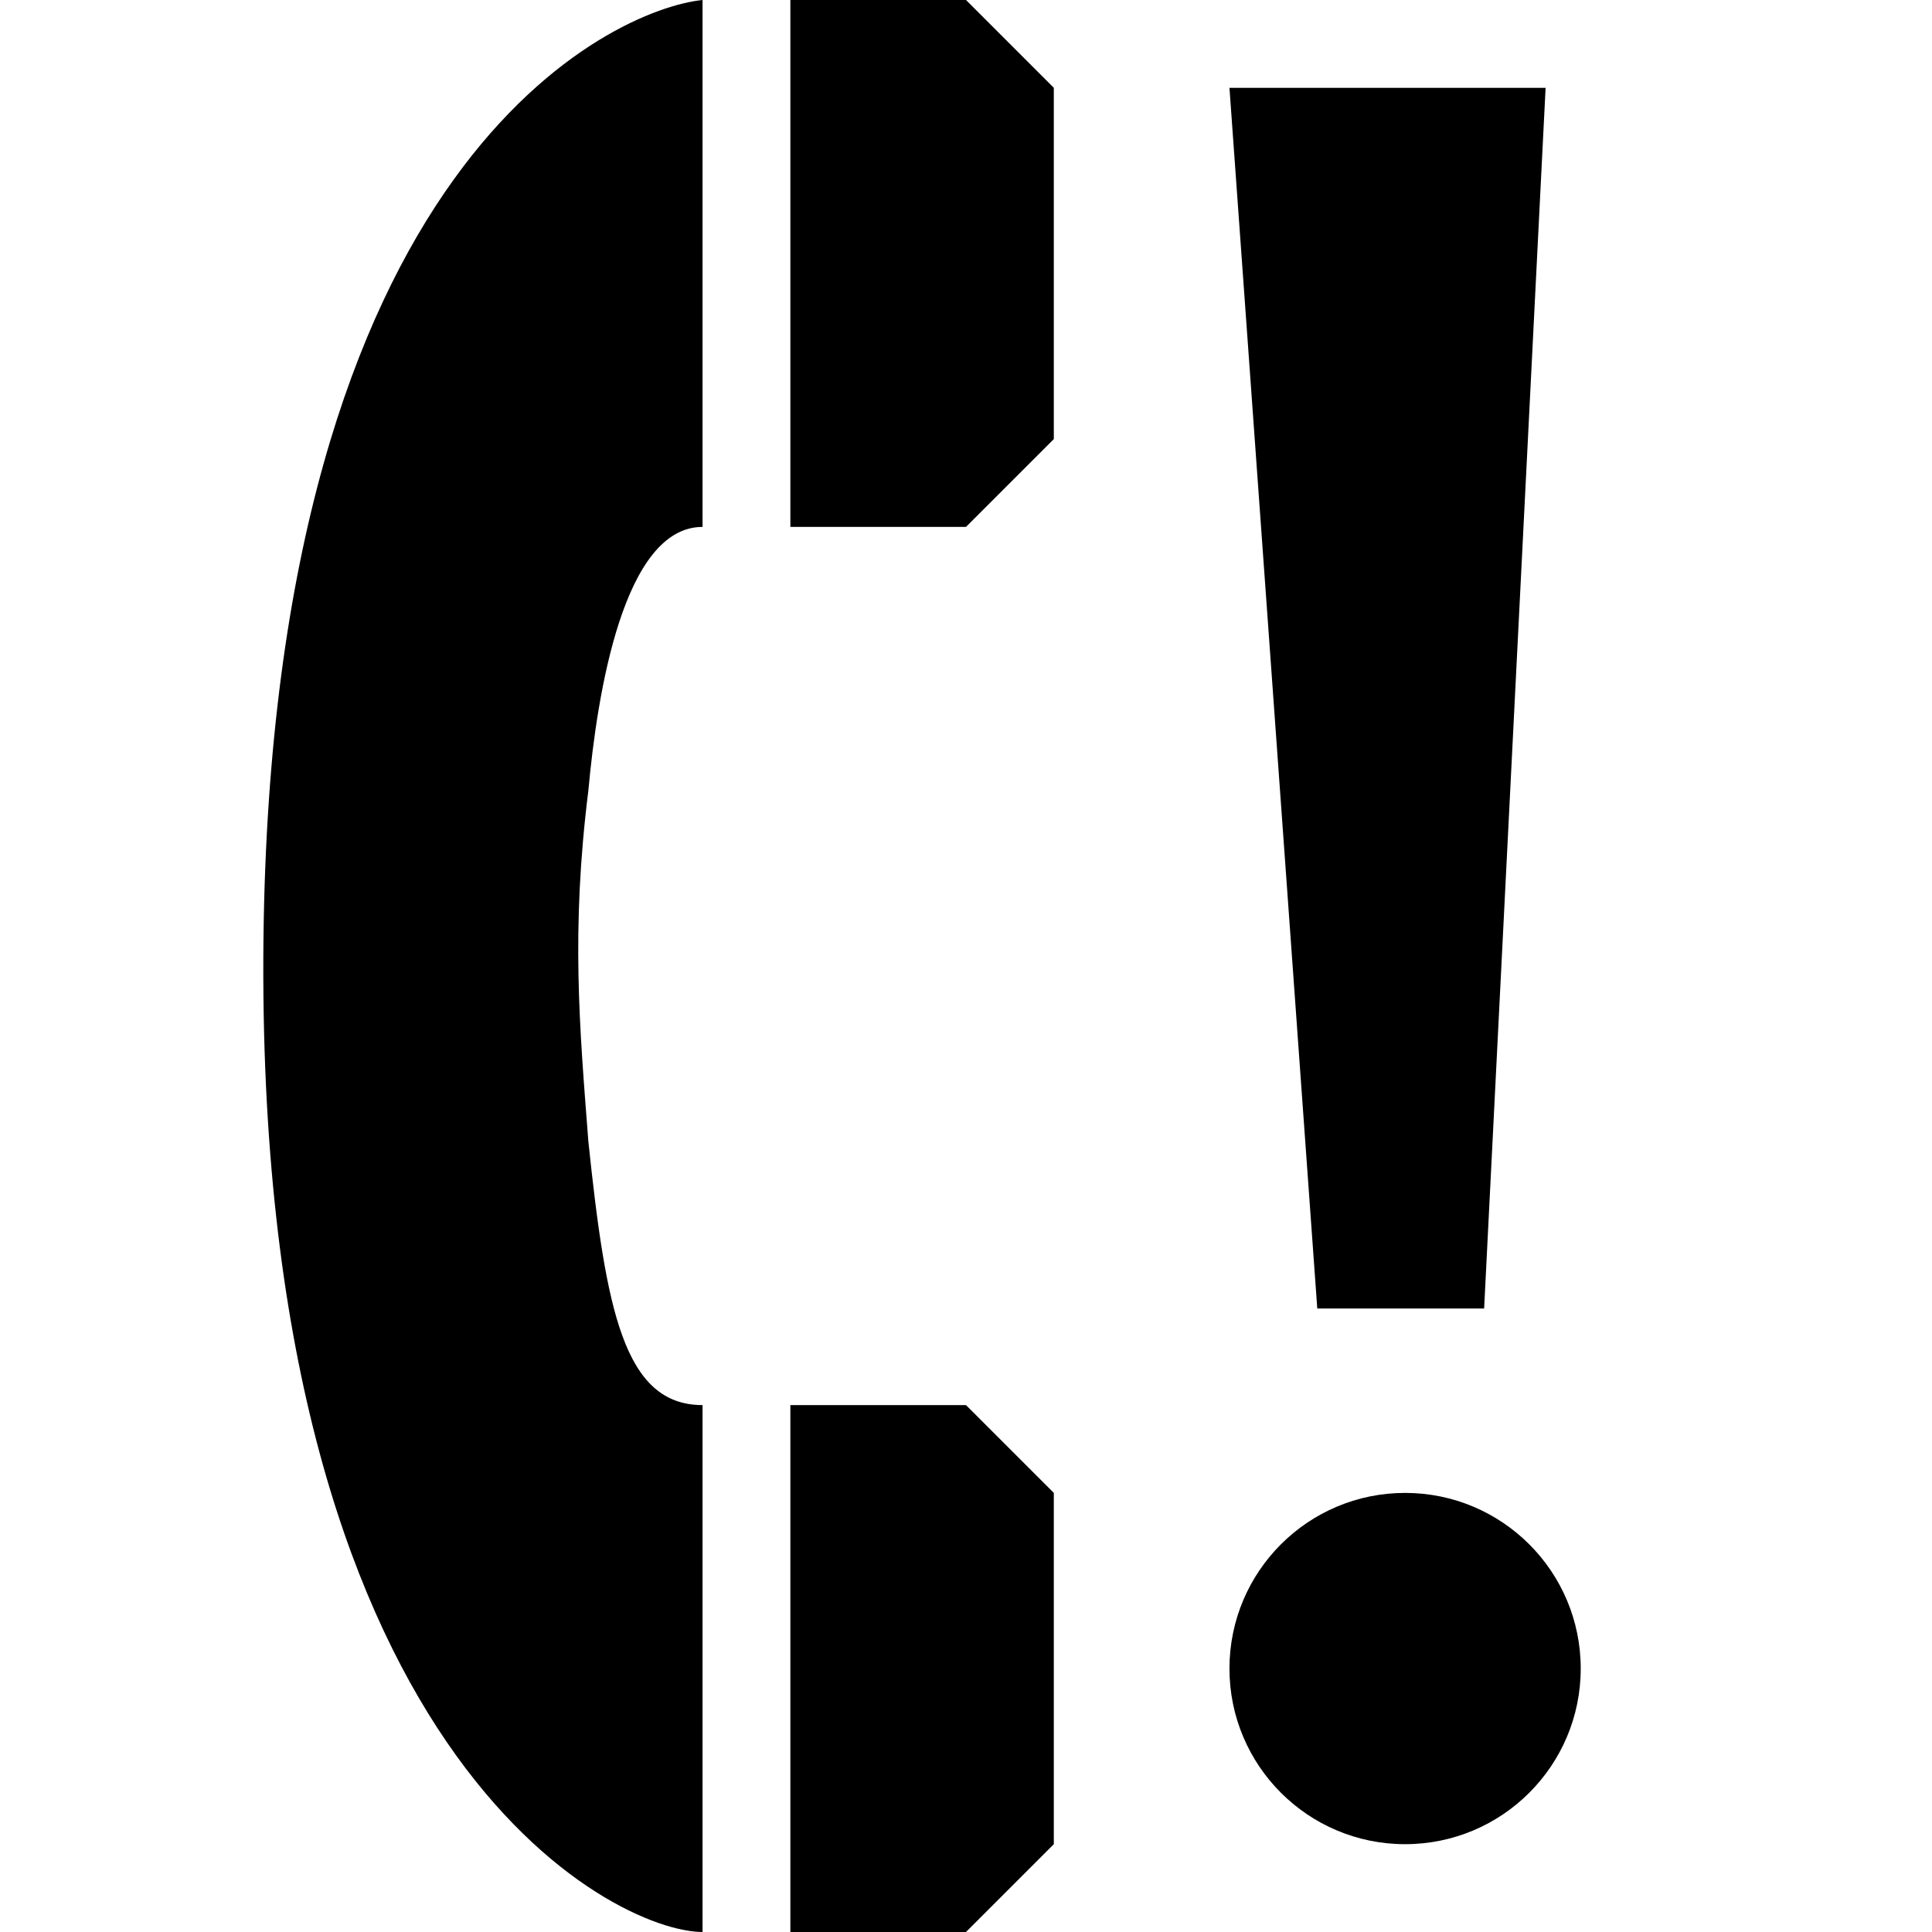 <?xml version="1.0" encoding="utf-8"?>
<!-- Generator: Adobe Illustrator 20.0.0, SVG Export Plug-In . SVG Version: 6.00 Build 0)  -->
<svg version="1.1" id="Icons" xmlns="http://www.w3.org/2000/svg" xmlns:xlink="http://www.w3.org/1999/xlink" x="0px" y="0px"
	 width="22px" height="22px" viewBox="0 0 22 22" style="enable-background:new 0 0 22 22;" xml:space="preserve">
<g>
	<path d="M8,0C7,0.1,3.1,1.8,3,10.7C2.9,20,7,22,8,22v-6c-0.9,0-1.1-1.1-1.3-3c-0.1-1.3-0.2-2.4,0-4C6.8,7.9,7.1,6,8,6V0z"/>
	<polygon  points="9,0 11,0 12,1 12,5 11,6 9,6 	"/>
	<polygon  points="9,16 11,16 12,17 12,21 11,22 9,22 	"/>
</g>
<polygon  points="15,14.9 14,1 17.6,1 16.9,14.9 "/>
<circle  cx="16" cy="19" r="2"/>
</svg>
